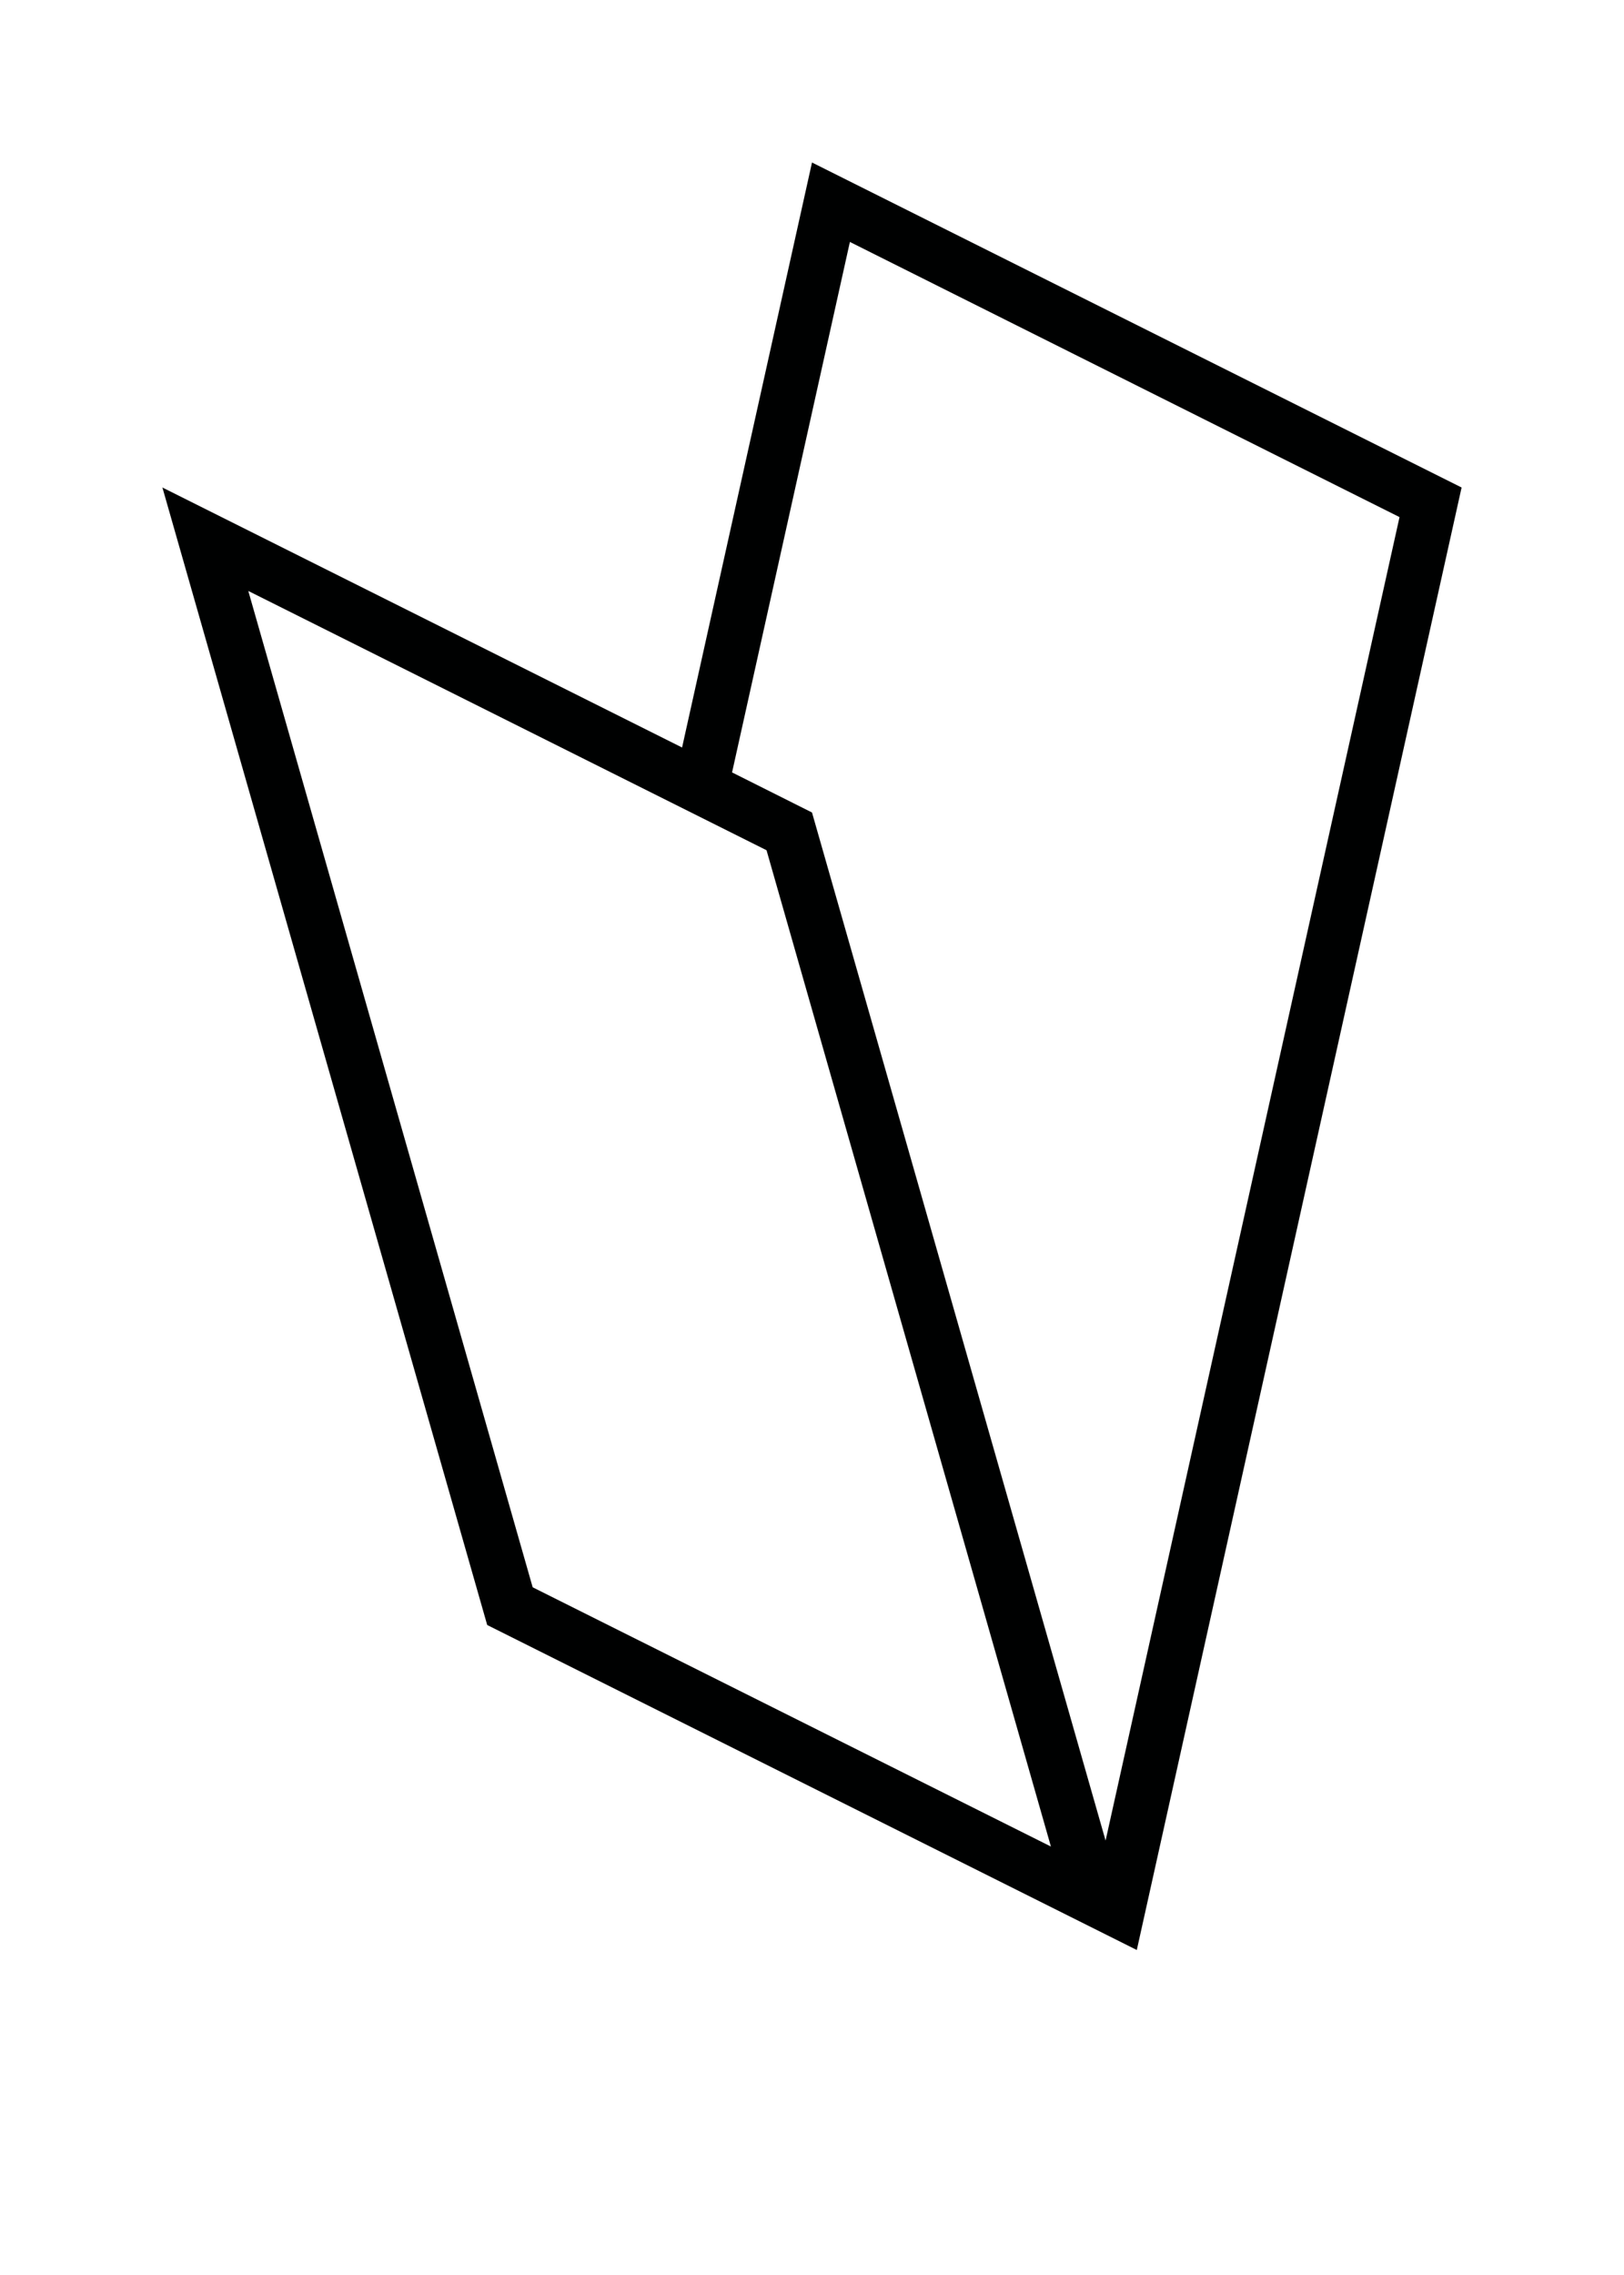 <?xml version="1.0" encoding="utf-8"?>
<!-- Generator: Adobe Illustrator 16.0.0, SVG Export Plug-In . SVG Version: 6.00 Build 0)  -->
<!DOCTYPE svg PUBLIC "-//W3C//DTD SVG 1.1//EN" "http://www.w3.org/Graphics/SVG/1.1/DTD/svg11.dtd">
<svg version="1.1" xmlns="http://www.w3.org/2000/svg" xmlns:xlink="http://www.w3.org/1999/xlink" x="0px" y="0px" width="90px"
	 height="126px" viewBox="0 0 90 126" enable-background="new 0 0 90 126" xml:space="preserve">
<g id="BG">
</g>
<g id="Base">
</g>
<g id="Icons_1_">
</g>
<g id="Dark">
	<path fill="#000101" d="M45,9l-7.2,32.4L9,27l18,63l36,18l18-81L45,9z M29.52,87.911L13.76,32.73L42.48,47.09l15.76,55.18
		L29.52,87.911z M61.27,101.94L45,45l-4.43-2.22L47.1,13.4l30.46,15.24L61.27,101.94z"/>
</g>
<g id="Bright">
</g>
<g id="Plain_1_">
</g>
<g id="Icons">
</g>
</svg>
